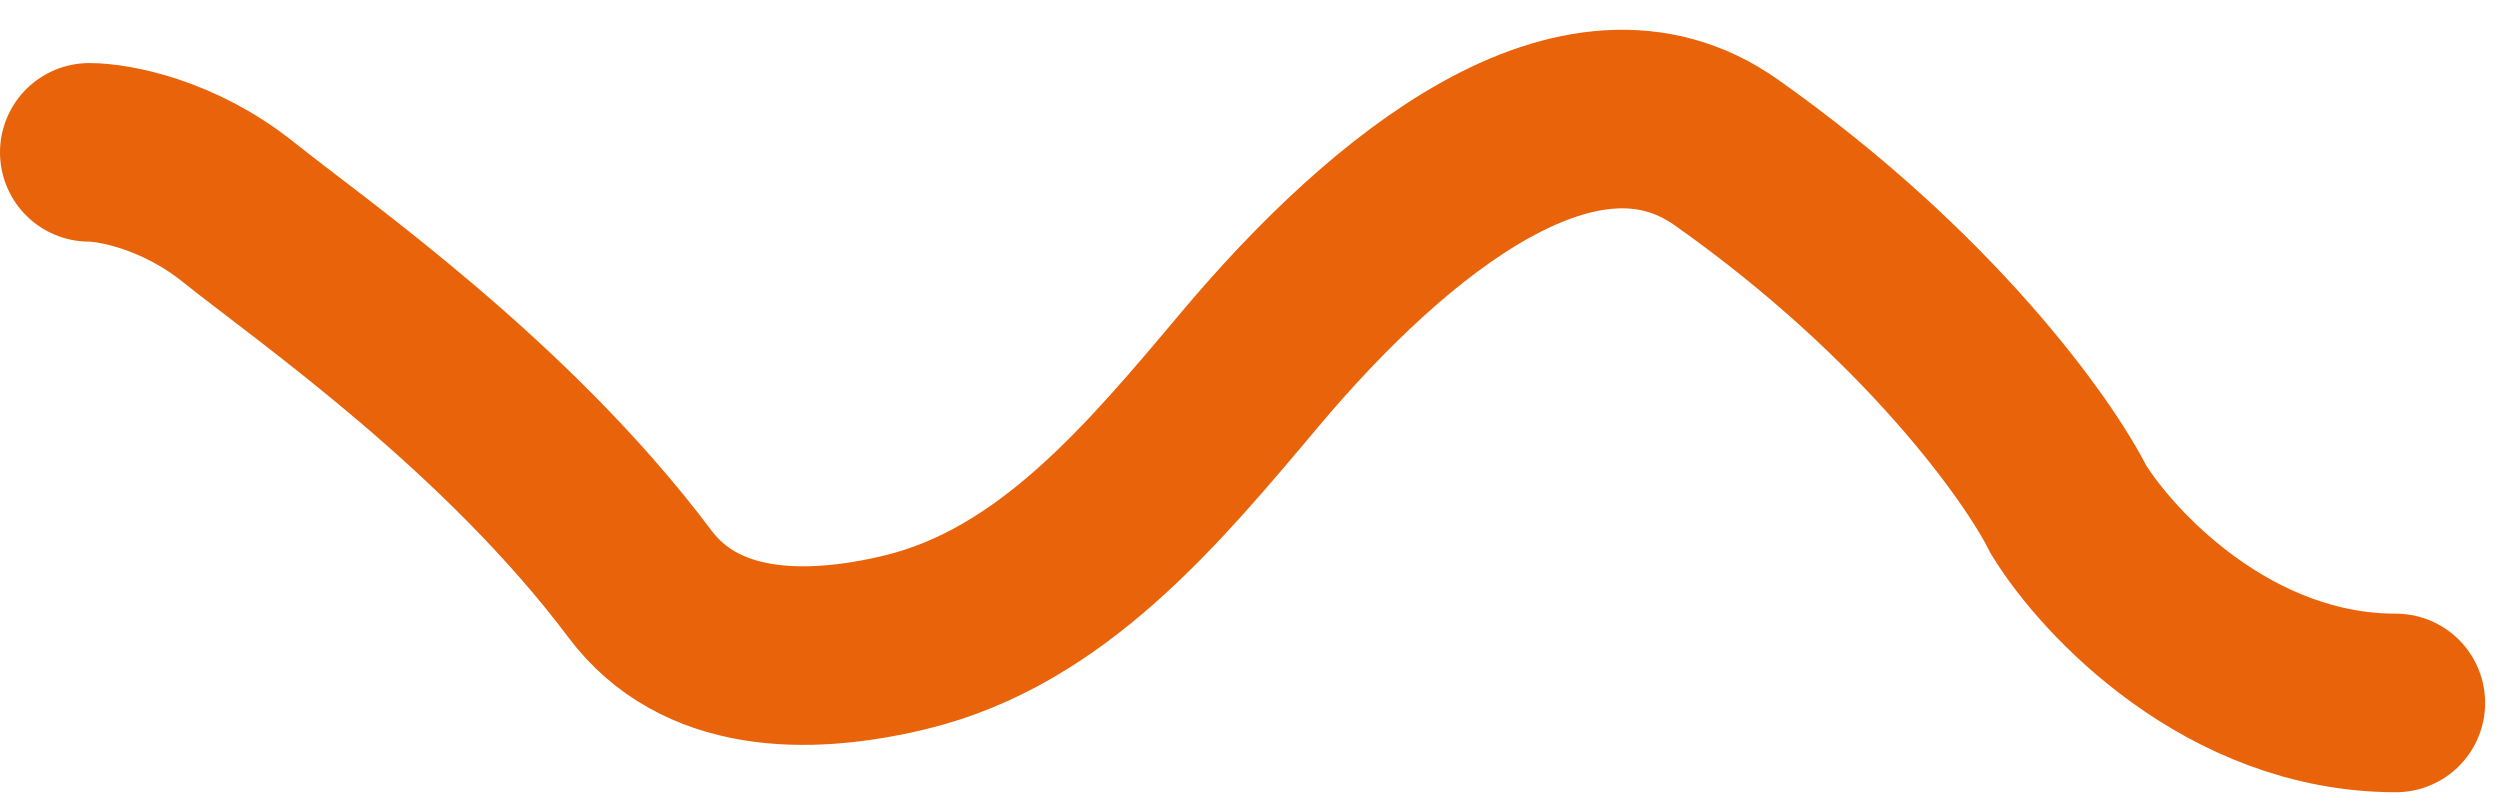 <svg width="84" height="27" viewBox="0 0 84 27" fill="none" xmlns="http://www.w3.org/2000/svg">
<path d="M3 5.119C3.833 5.119 6 5.519 8 7.119C10.5 9.119 17 13.619 21.5 19.619C23.497 22.282 27.023 22.401 30.421 21.58C35.341 20.392 38.757 16.263 42.016 12.389C46.708 6.81 53.105 1.664 58 5.119C64.8 9.919 68.5 15.119 69.5 17.119C70.833 19.286 74.9 23.619 80.5 23.619" stroke="#E8630A" stroke-width="6" stroke-linecap="round"/>
</svg>
